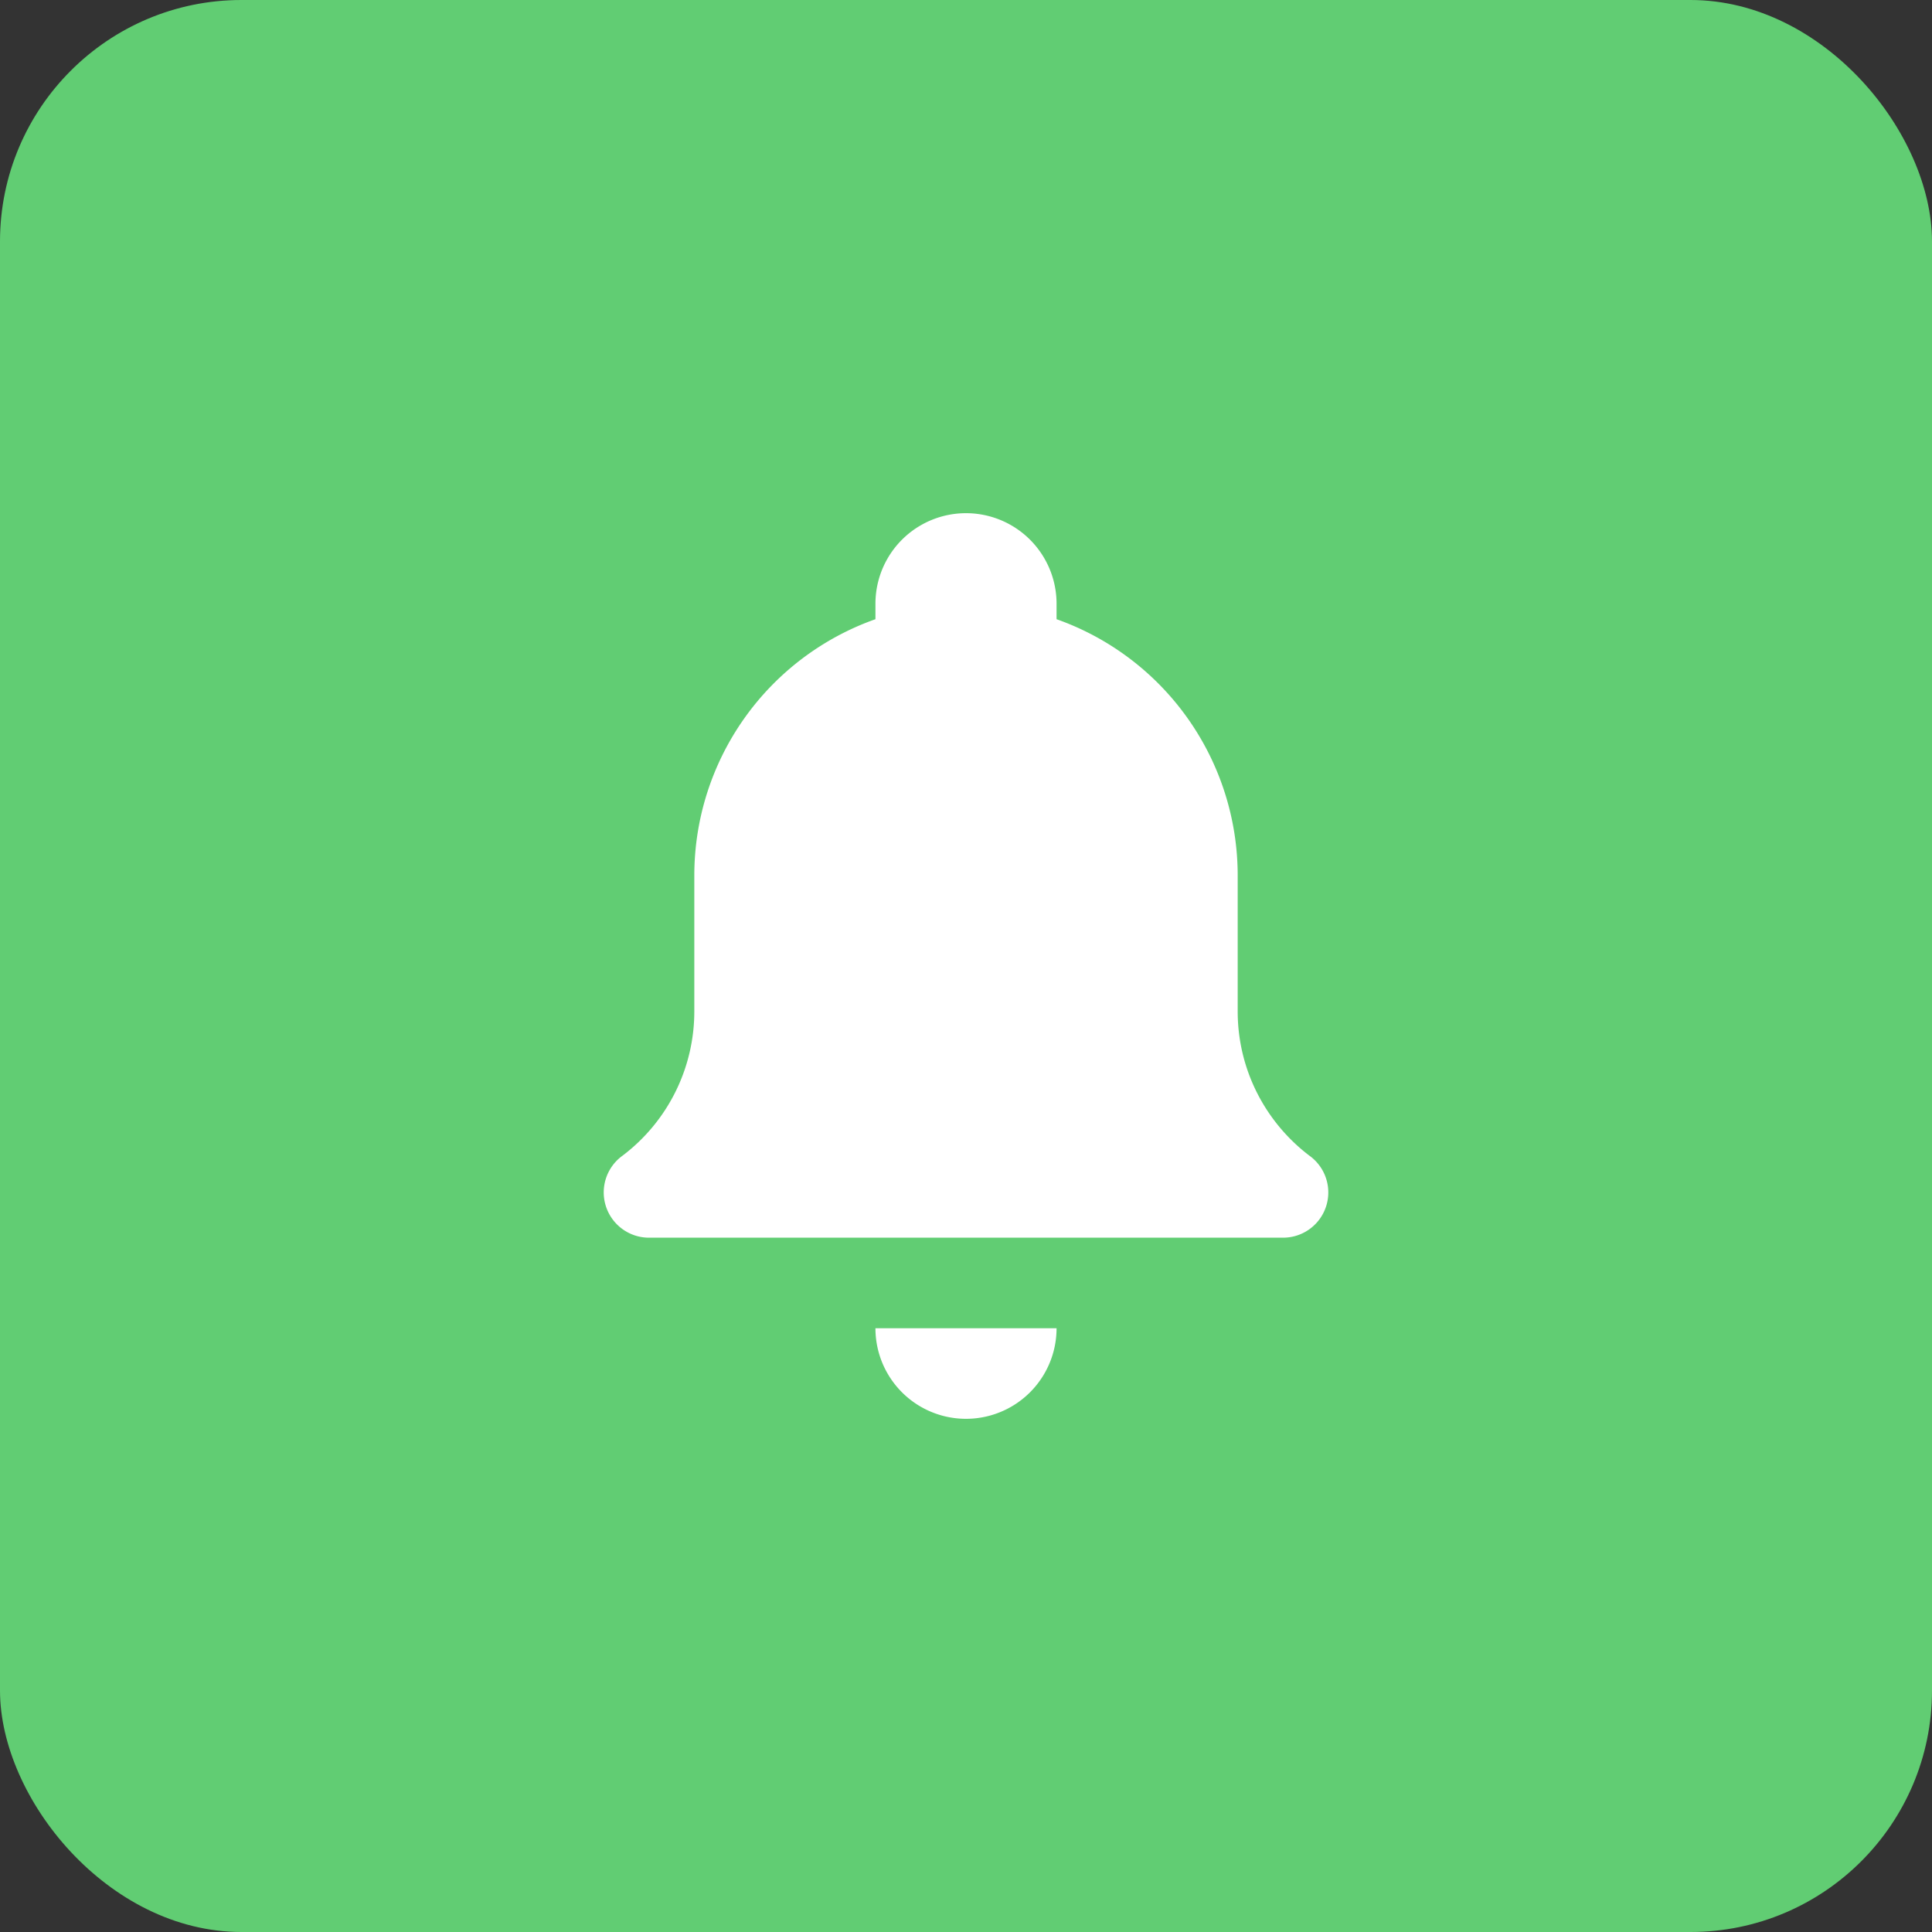 <svg width="48" height="48" xmlns="http://www.w3.org/2000/svg" xmlns:xlink="http://www.w3.org/1999/xlink"><rect width="100%" height="100%" fill="#333333" stroke="none"/><defs><rect id="a" width="48" height="48" rx="6"/></defs><g fill="none" fill-rule="evenodd"><mask id="b" fill="#fff"><use xlink:href="#a"/></mask><use fill="#61CD73" xlink:href="#a"/><g mask="url(#b)"><path d="M6 6h36v36H6z"/><path d="M21.75 15.384V15a2.25 2.25 0 114.5 0v.384a6.753 6.753 0 014.5 6.366v3.375h-.452.452c0 1.463.699 2.764 1.78 3.586a1.124 1.124 0 01-.655 2.039h-15.75a1.125 1.125 0 01-.655-2.04 4.493 4.493 0 001.78-3.585V21.75a6.753 6.753 0 014.5-6.366zm0 17.616h4.5a2.25 2.25 0 11-4.5 0z" fill="#FFF"/></g></g></svg>
